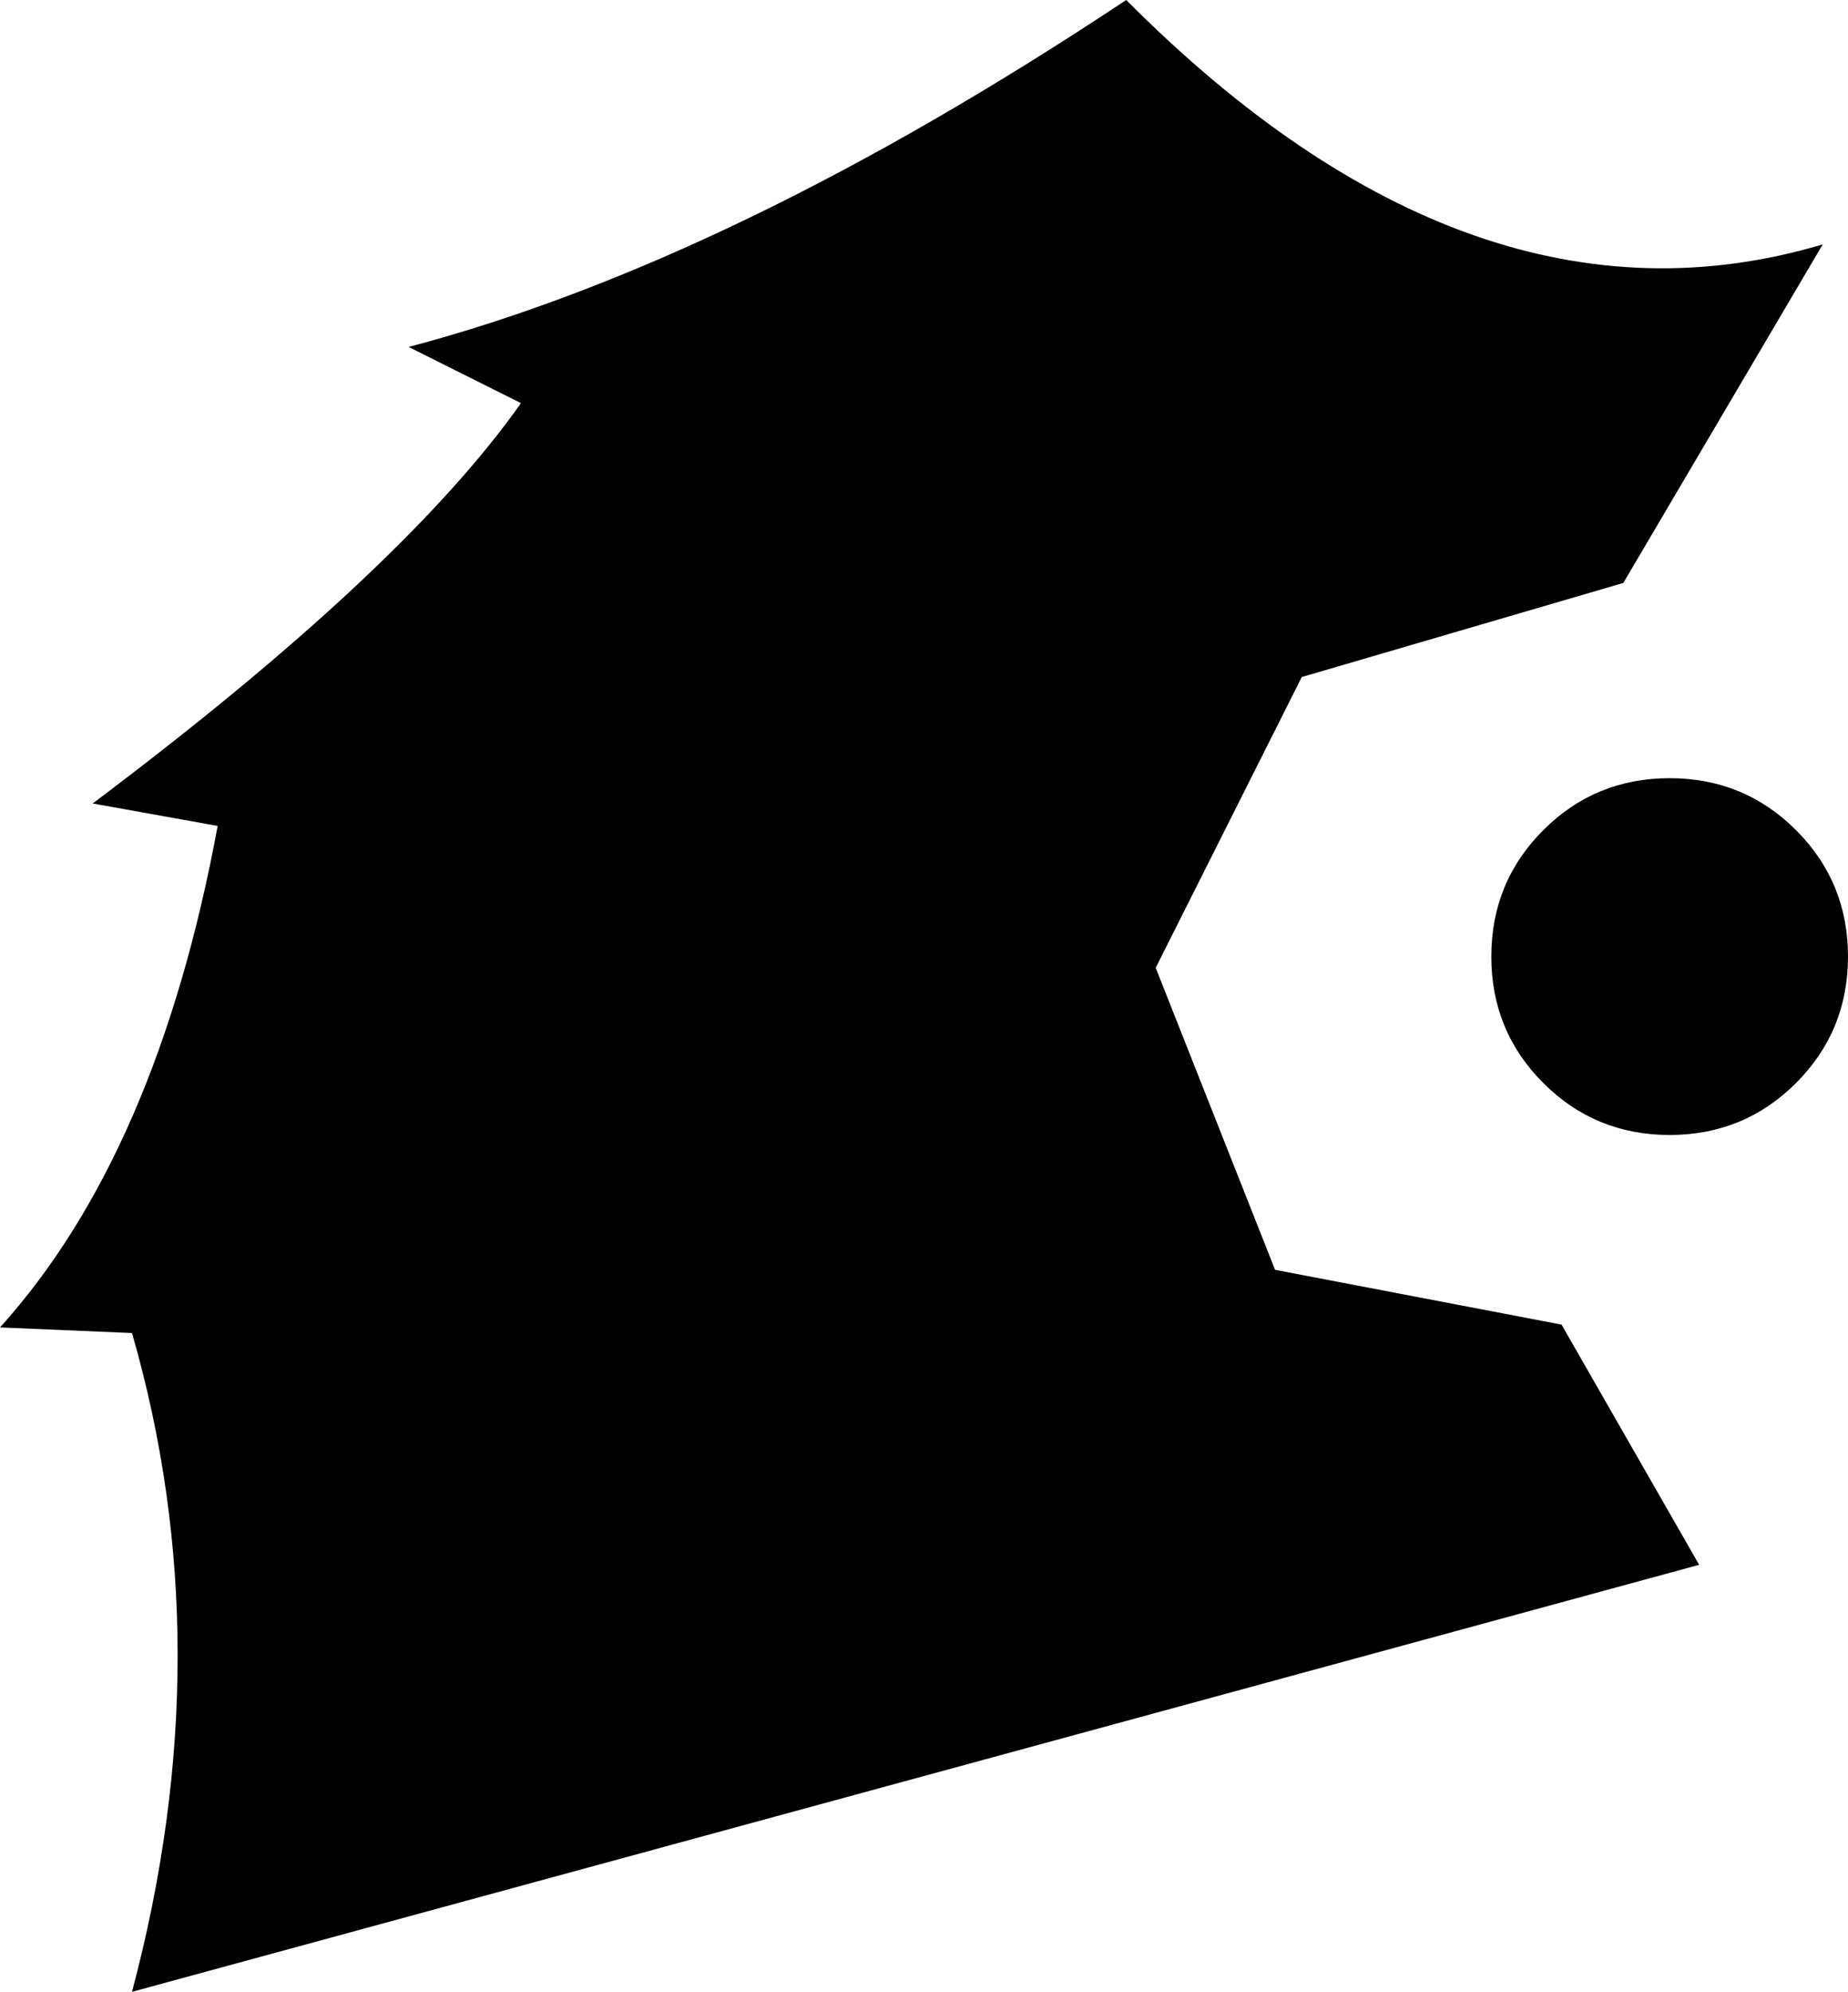 <?xml version="1.0" encoding="UTF-8" standalone="no"?>
<svg xmlns:xlink="http://www.w3.org/1999/xlink" height="70.9px" width="65.8px" xmlns="http://www.w3.org/2000/svg">
  <g transform="matrix(1.0, 0.0, 0.0, 1.0, -284.95, -181.15)">
    <path d="M349.85 189.85 L342.75 201.9 331.3 205.25 326.1 215.6 330.35 226.35 340.55 228.3 345.45 236.85 289.65 252.05 Q292.9 239.85 289.65 228.6 L284.95 228.4 Q290.55 222.2 292.7 210.55 L288.25 209.75 Q299.3 201.45 303.5 195.5 L299.5 193.5 Q311.05 190.45 325.05 181.15 337.4 193.55 349.85 189.85 M348.9 219.7 Q347.05 221.55 344.4 221.55 341.75 221.55 339.9 219.7 338.05 217.85 338.05 215.2 338.05 212.55 339.9 210.7 341.75 208.85 344.4 208.85 347.05 208.85 348.9 210.7 350.75 212.55 350.75 215.2 350.75 217.85 348.9 219.7" fill="#000000" fill-rule="evenodd" stroke="none"/>
  </g>
</svg>
